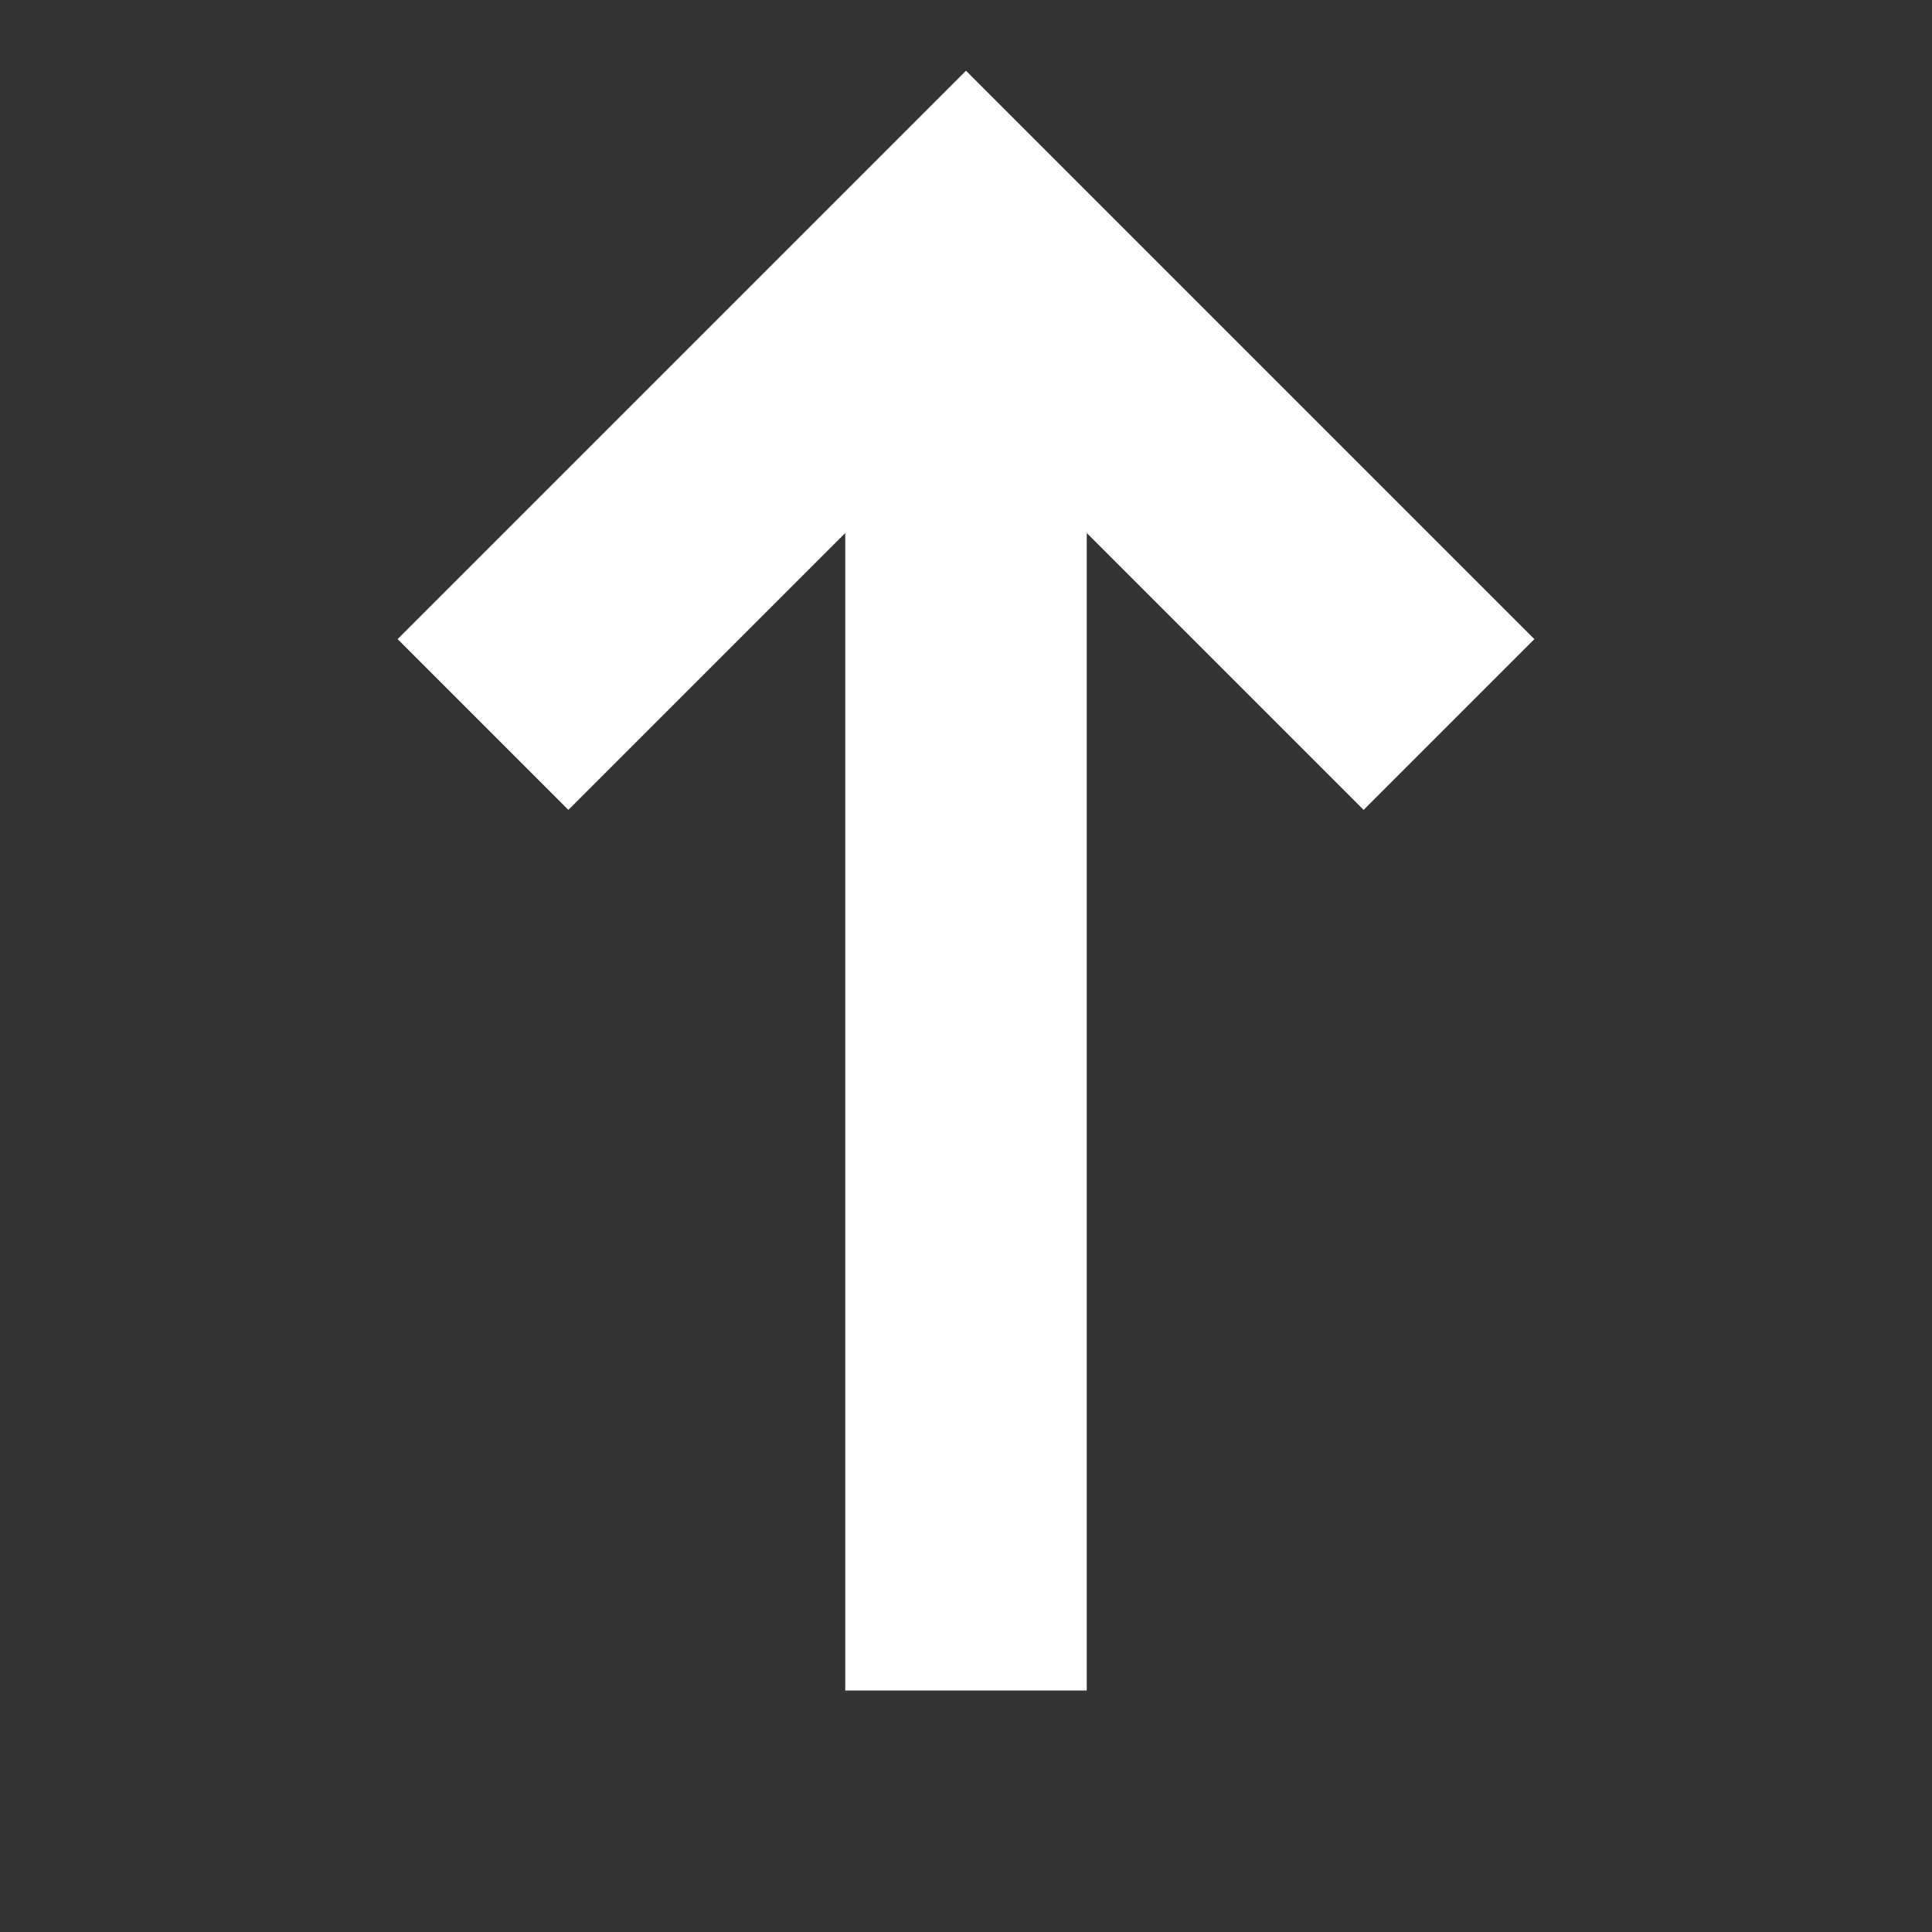 <?xml version="1.0" encoding="UTF-8"?>
<svg xmlns="http://www.w3.org/2000/svg" width="100%" height="100%" viewBox="0 0 8 8" fill="none">
	<rect x="0" y="0" width="8" height="8" fill="#333333" stroke="none"/>
	<polyline points="2 3 4 1 6 3" stroke="white" stroke-width="1"/>
	<polyline points="4 1 4 7" stroke="white" stroke-width="1"/>
</svg>